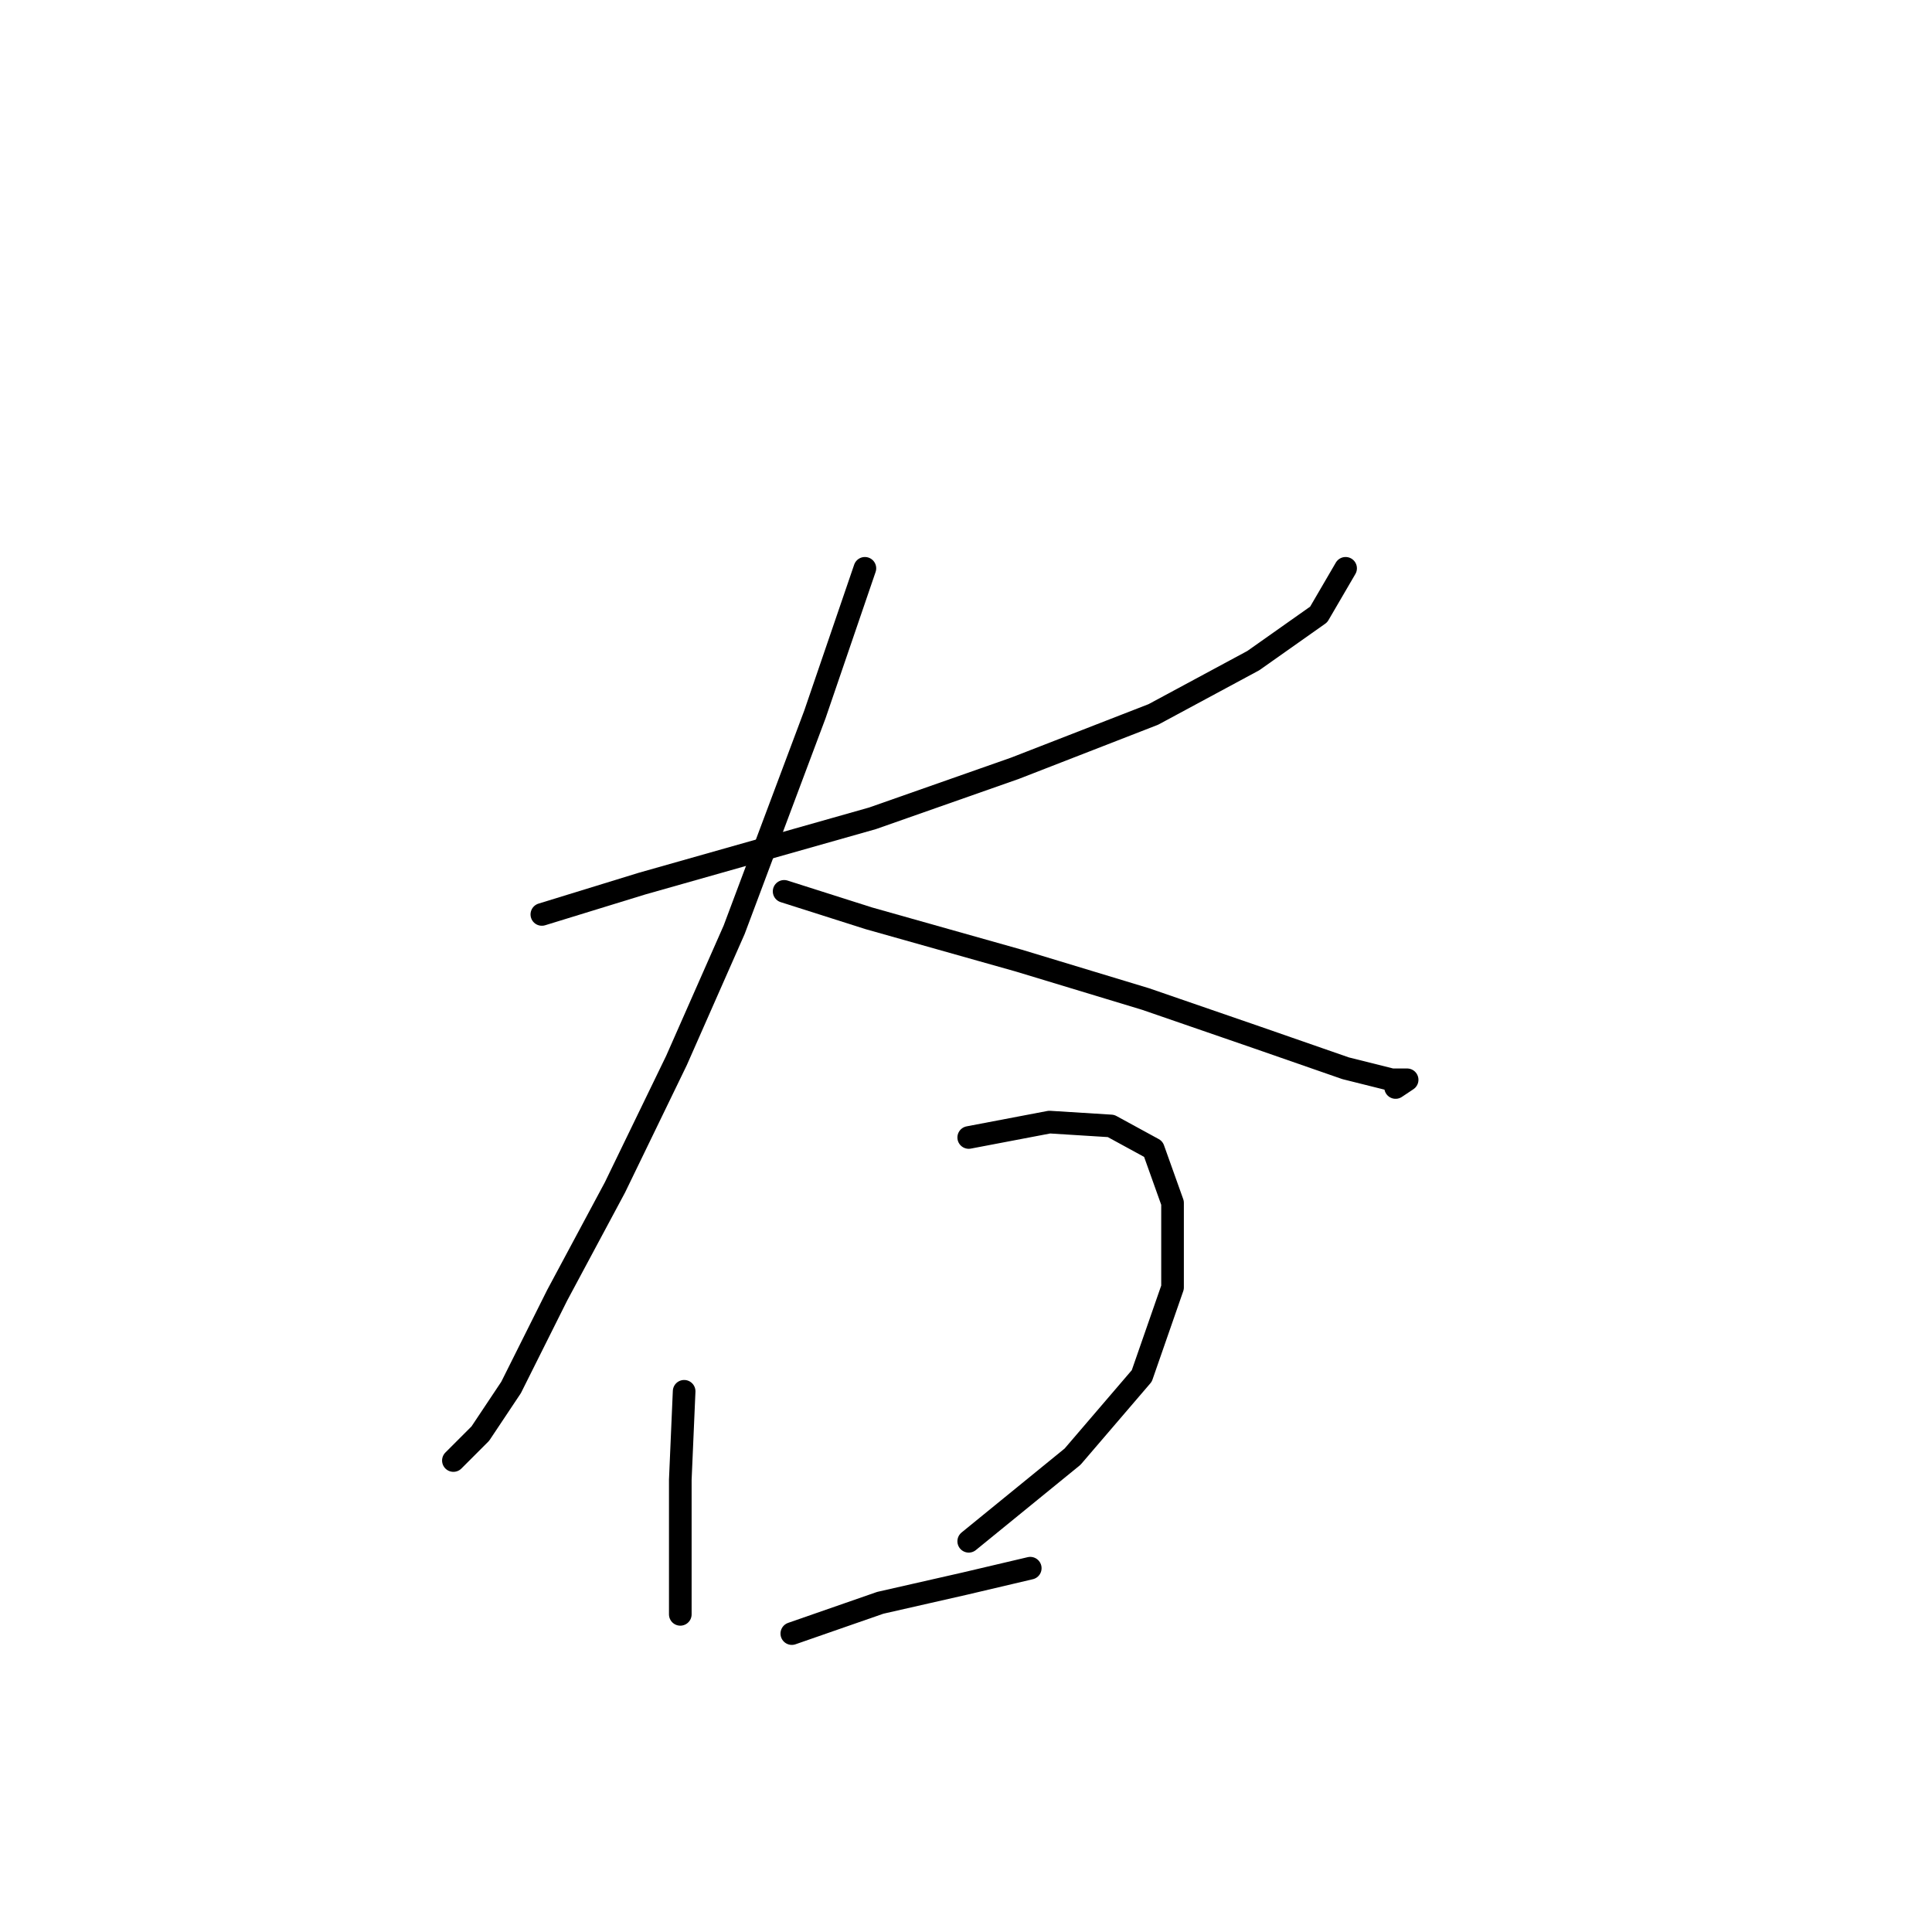 <?xml version="1.0" standalone="no"?>
    <svg width="256" height="256" xmlns="http://www.w3.org/2000/svg" version="1.1">
    <polyline stroke="black" stroke-width="3" stroke-linecap="round" fill="transparent" stroke-linejoin="round" points="71.798 121.167 85.047 117.091 115.621 108.428 134.476 101.803 152.82 94.669 166.069 87.535 174.732 81.42 178.299 75.305 178.299 75.305 " />
        <polyline stroke="black" stroke-width="3" stroke-linecap="round" fill="transparent" stroke-linejoin="round" points="114.602 75.305 107.978 94.669 97.277 123.205 89.633 140.531 81.48 157.347 73.836 171.615 67.721 183.845 63.645 189.96 60.078 193.527 60.078 193.527 " />
        <polyline stroke="black" stroke-width="3" stroke-linecap="round" fill="transparent" stroke-linejoin="round" points="103.901 118.11 115.112 121.677 134.985 127.282 151.801 132.378 166.579 137.474 178.299 141.55 184.414 143.079 186.452 143.079 184.924 144.098 184.924 144.098 " />
        <polyline stroke="black" stroke-width="3" stroke-linecap="round" fill="transparent" stroke-linejoin="round" points="90.652 184.354 90.143 196.075 90.143 206.776 90.143 212.891 90.143 213.91 90.143 213.91 " />
        <polyline stroke="black" stroke-width="3" stroke-linecap="round" fill="transparent" stroke-linejoin="round" points="128.361 150.722 139.062 148.684 147.215 149.194 152.82 152.251 155.368 159.385 155.368 170.596 151.292 182.316 142.119 193.017 128.361 204.228 128.361 204.228 " />
        <polyline stroke="black" stroke-width="3" stroke-linecap="round" fill="transparent" stroke-linejoin="round" points="104.92 216.458 116.641 212.381 127.851 209.833 136.514 207.795 136.514 207.795 " />
        </svg>